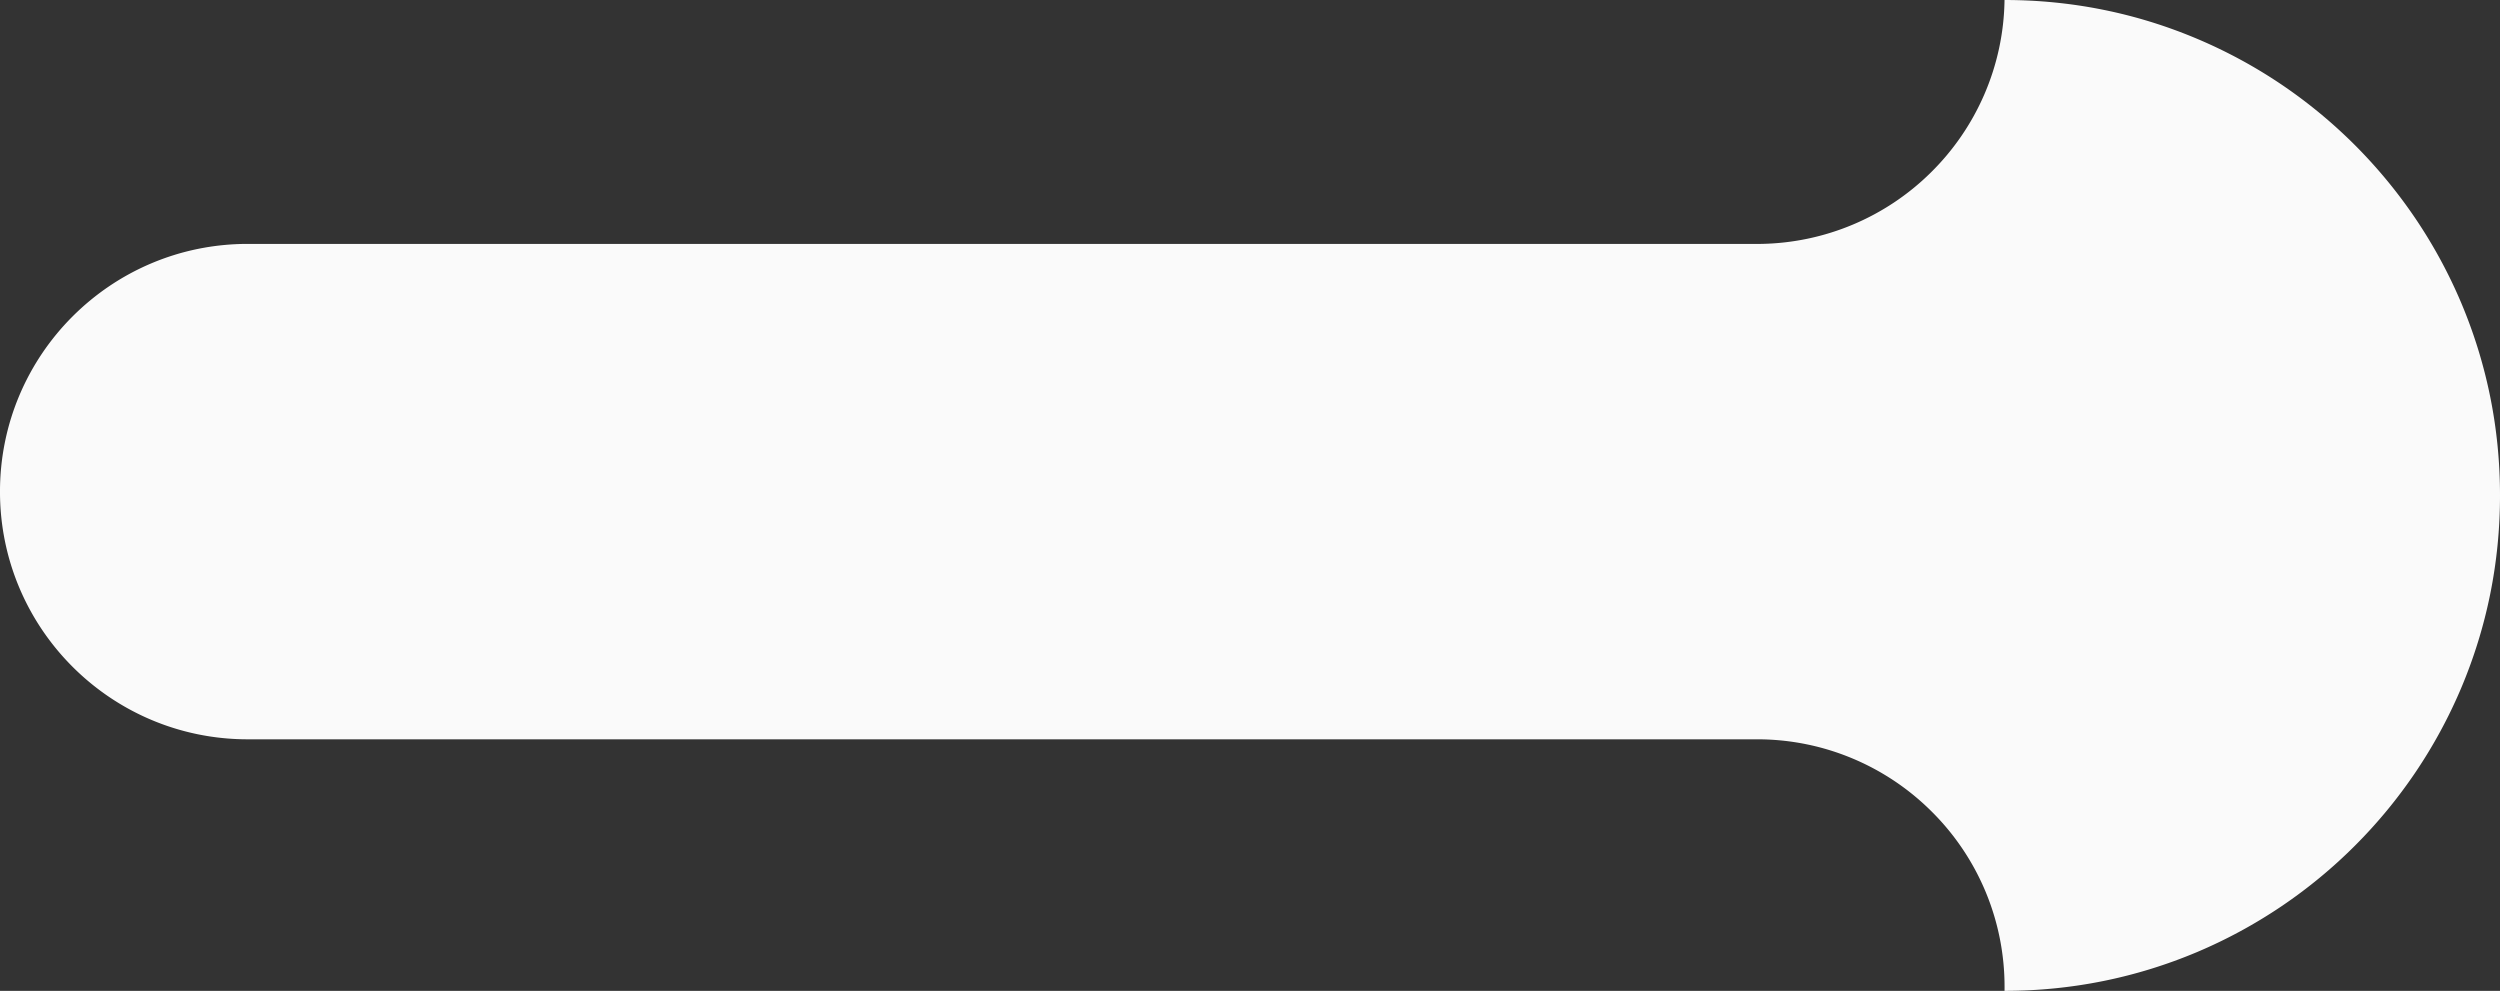 <svg xmlns="http://www.w3.org/2000/svg" width="328" height="130" viewBox="0 0 328 130"><rect x="0" y="0" width="328" height="130" fill="#333333" stroke="none"/><g><g><path fill="#fafafa" d="M262.994 130c.004-.166.004-.336.004-.501a32.358 32.358 0 0 0-9.518-22.98 32.444 32.444 0 0 0-10.33-6.966 32.292 32.292 0 0 0-12.652-2.555H32.5C14.553 96.998-.001 82.45-.001 64.502-.001 46.55 14.553 32 32.5 32h198.512a32.446 32.446 0 0 0 22.305-9.356 32.48 32.48 0 0 0 6.99-10.171A32.293 32.293 0 0 0 262.994 0c8.787 0 17.299 1.716 25.303 5.106a65.099 65.099 0 0 1 11.043 5.991 65.471 65.471 0 0 1 9.62 7.938 65.572 65.572 0 0 1 7.938 9.621 65.094 65.094 0 0 1 5.997 11.043C326.28 47.712 328 56.224 328 65.002c0 8.773-1.719 17.286-5.105 25.298a64.977 64.977 0 0 1-5.997 11.043 65.172 65.172 0 0 1-7.937 9.617 65.178 65.178 0 0 1-20.664 13.933c-8.016 3.386-16.53 5.106-25.299 5.106z"/></g></g></svg>